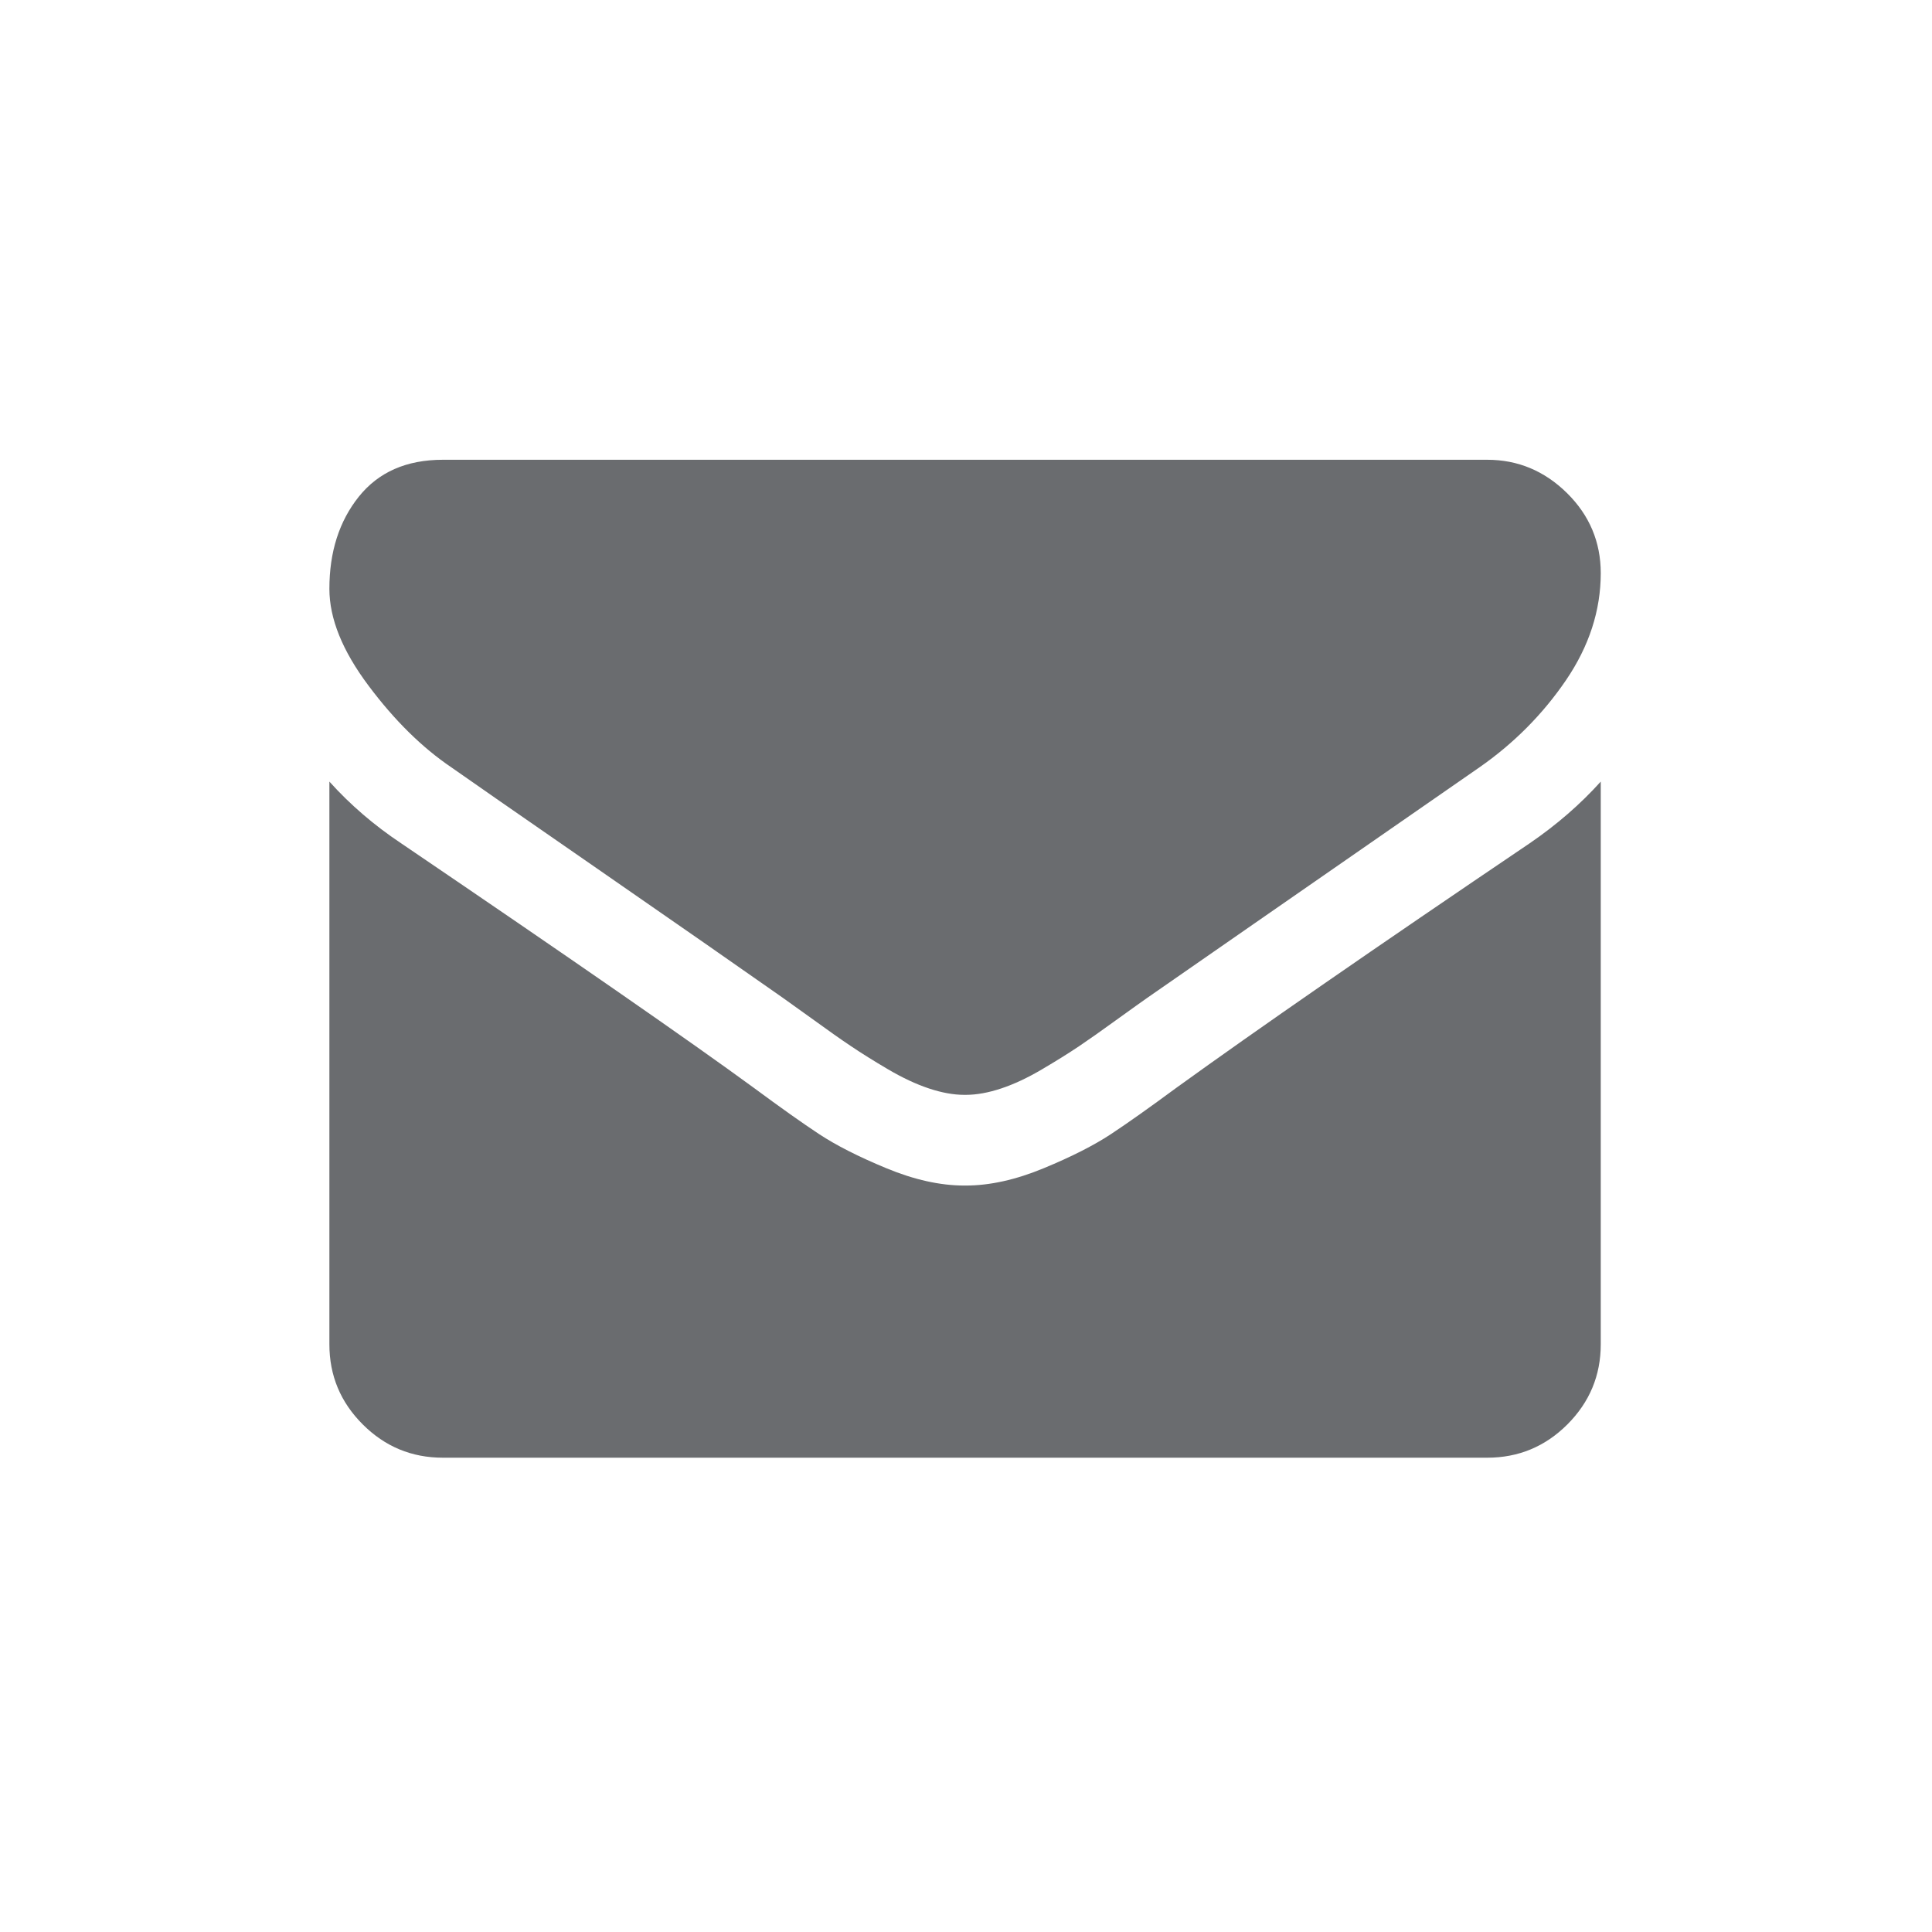<?xml version="1.0" encoding="UTF-8" standalone="no"?>
<!DOCTYPE svg PUBLIC "-//W3C//DTD SVG 1.1//EN" "http://www.w3.org/Graphics/SVG/1.1/DTD/svg11.dtd">
<svg width="100%" height="100%" viewBox="0 0 24 24" version="1.1" xmlns="http://www.w3.org/2000/svg" xmlns:xlink="http://www.w3.org/1999/xlink" xml:space="preserve" xmlns:serif="http://www.serif.com/" style="fill-rule:evenodd;clip-rule:evenodd;stroke-linejoin:round;stroke-miterlimit:1.414;">
    <g id="_-" serif:id="" transform="matrix(0.998,0,0,0.997,-16.476,-328.152)">
        <path d="M35.55,339.646C33.619,340.953 32.154,341.968 31.153,342.692C30.817,342.94 30.545,343.133 30.336,343.271C30.127,343.409 29.849,343.551 29.501,343.695C29.154,343.839 28.83,343.911 28.53,343.911L28.521,343.911L28.512,343.911C28.212,343.911 27.888,343.839 27.541,343.695C27.194,343.551 26.915,343.409 26.706,343.271C26.497,343.133 26.225,342.94 25.89,342.692C25.095,342.11 23.632,341.094 21.501,339.646C21.165,339.422 20.868,339.166 20.609,338.878L20.609,345.889C20.609,346.278 20.747,346.61 21.024,346.887C21.301,347.164 21.633,347.302 22.022,347.302L35.021,347.302C35.409,347.302 35.742,347.164 36.019,346.887C36.295,346.61 36.434,346.278 36.434,345.889L36.434,338.878C36.18,339.16 35.886,339.416 35.55,339.646ZM36.014,335.283C35.734,335.007 35.403,334.868 35.021,334.868L22.022,334.868C21.568,334.868 21.22,335.022 20.975,335.328C20.731,335.634 20.609,336.016 20.609,336.476C20.609,336.847 20.771,337.248 21.095,337.681C21.418,338.114 21.763,338.454 22.128,338.701C22.328,338.842 22.931,339.262 23.938,339.959C24.945,340.657 25.716,341.194 26.252,341.571C26.31,341.612 26.436,341.702 26.627,341.84C26.818,341.979 26.977,342.091 27.104,342.176C27.23,342.261 27.383,342.357 27.563,342.463C27.743,342.569 27.912,342.648 28.071,342.701C28.23,342.754 28.377,342.781 28.512,342.781L28.53,342.781C28.665,342.781 28.813,342.754 28.972,342.701C29.131,342.648 29.3,342.569 29.479,342.463C29.659,342.357 29.812,342.261 29.939,342.176C30.065,342.091 30.224,341.979 30.415,341.84C30.607,341.702 30.732,341.612 30.791,341.571C31.332,341.194 32.71,340.238 34.923,338.701C35.353,338.401 35.712,338.039 36.001,337.615C36.289,337.191 36.434,336.746 36.434,336.281C36.434,335.893 36.294,335.56 36.014,335.283Z" style="fill:rgb(106,108,111);fill-rule:nonzero;"/>
    </g>
</svg>
